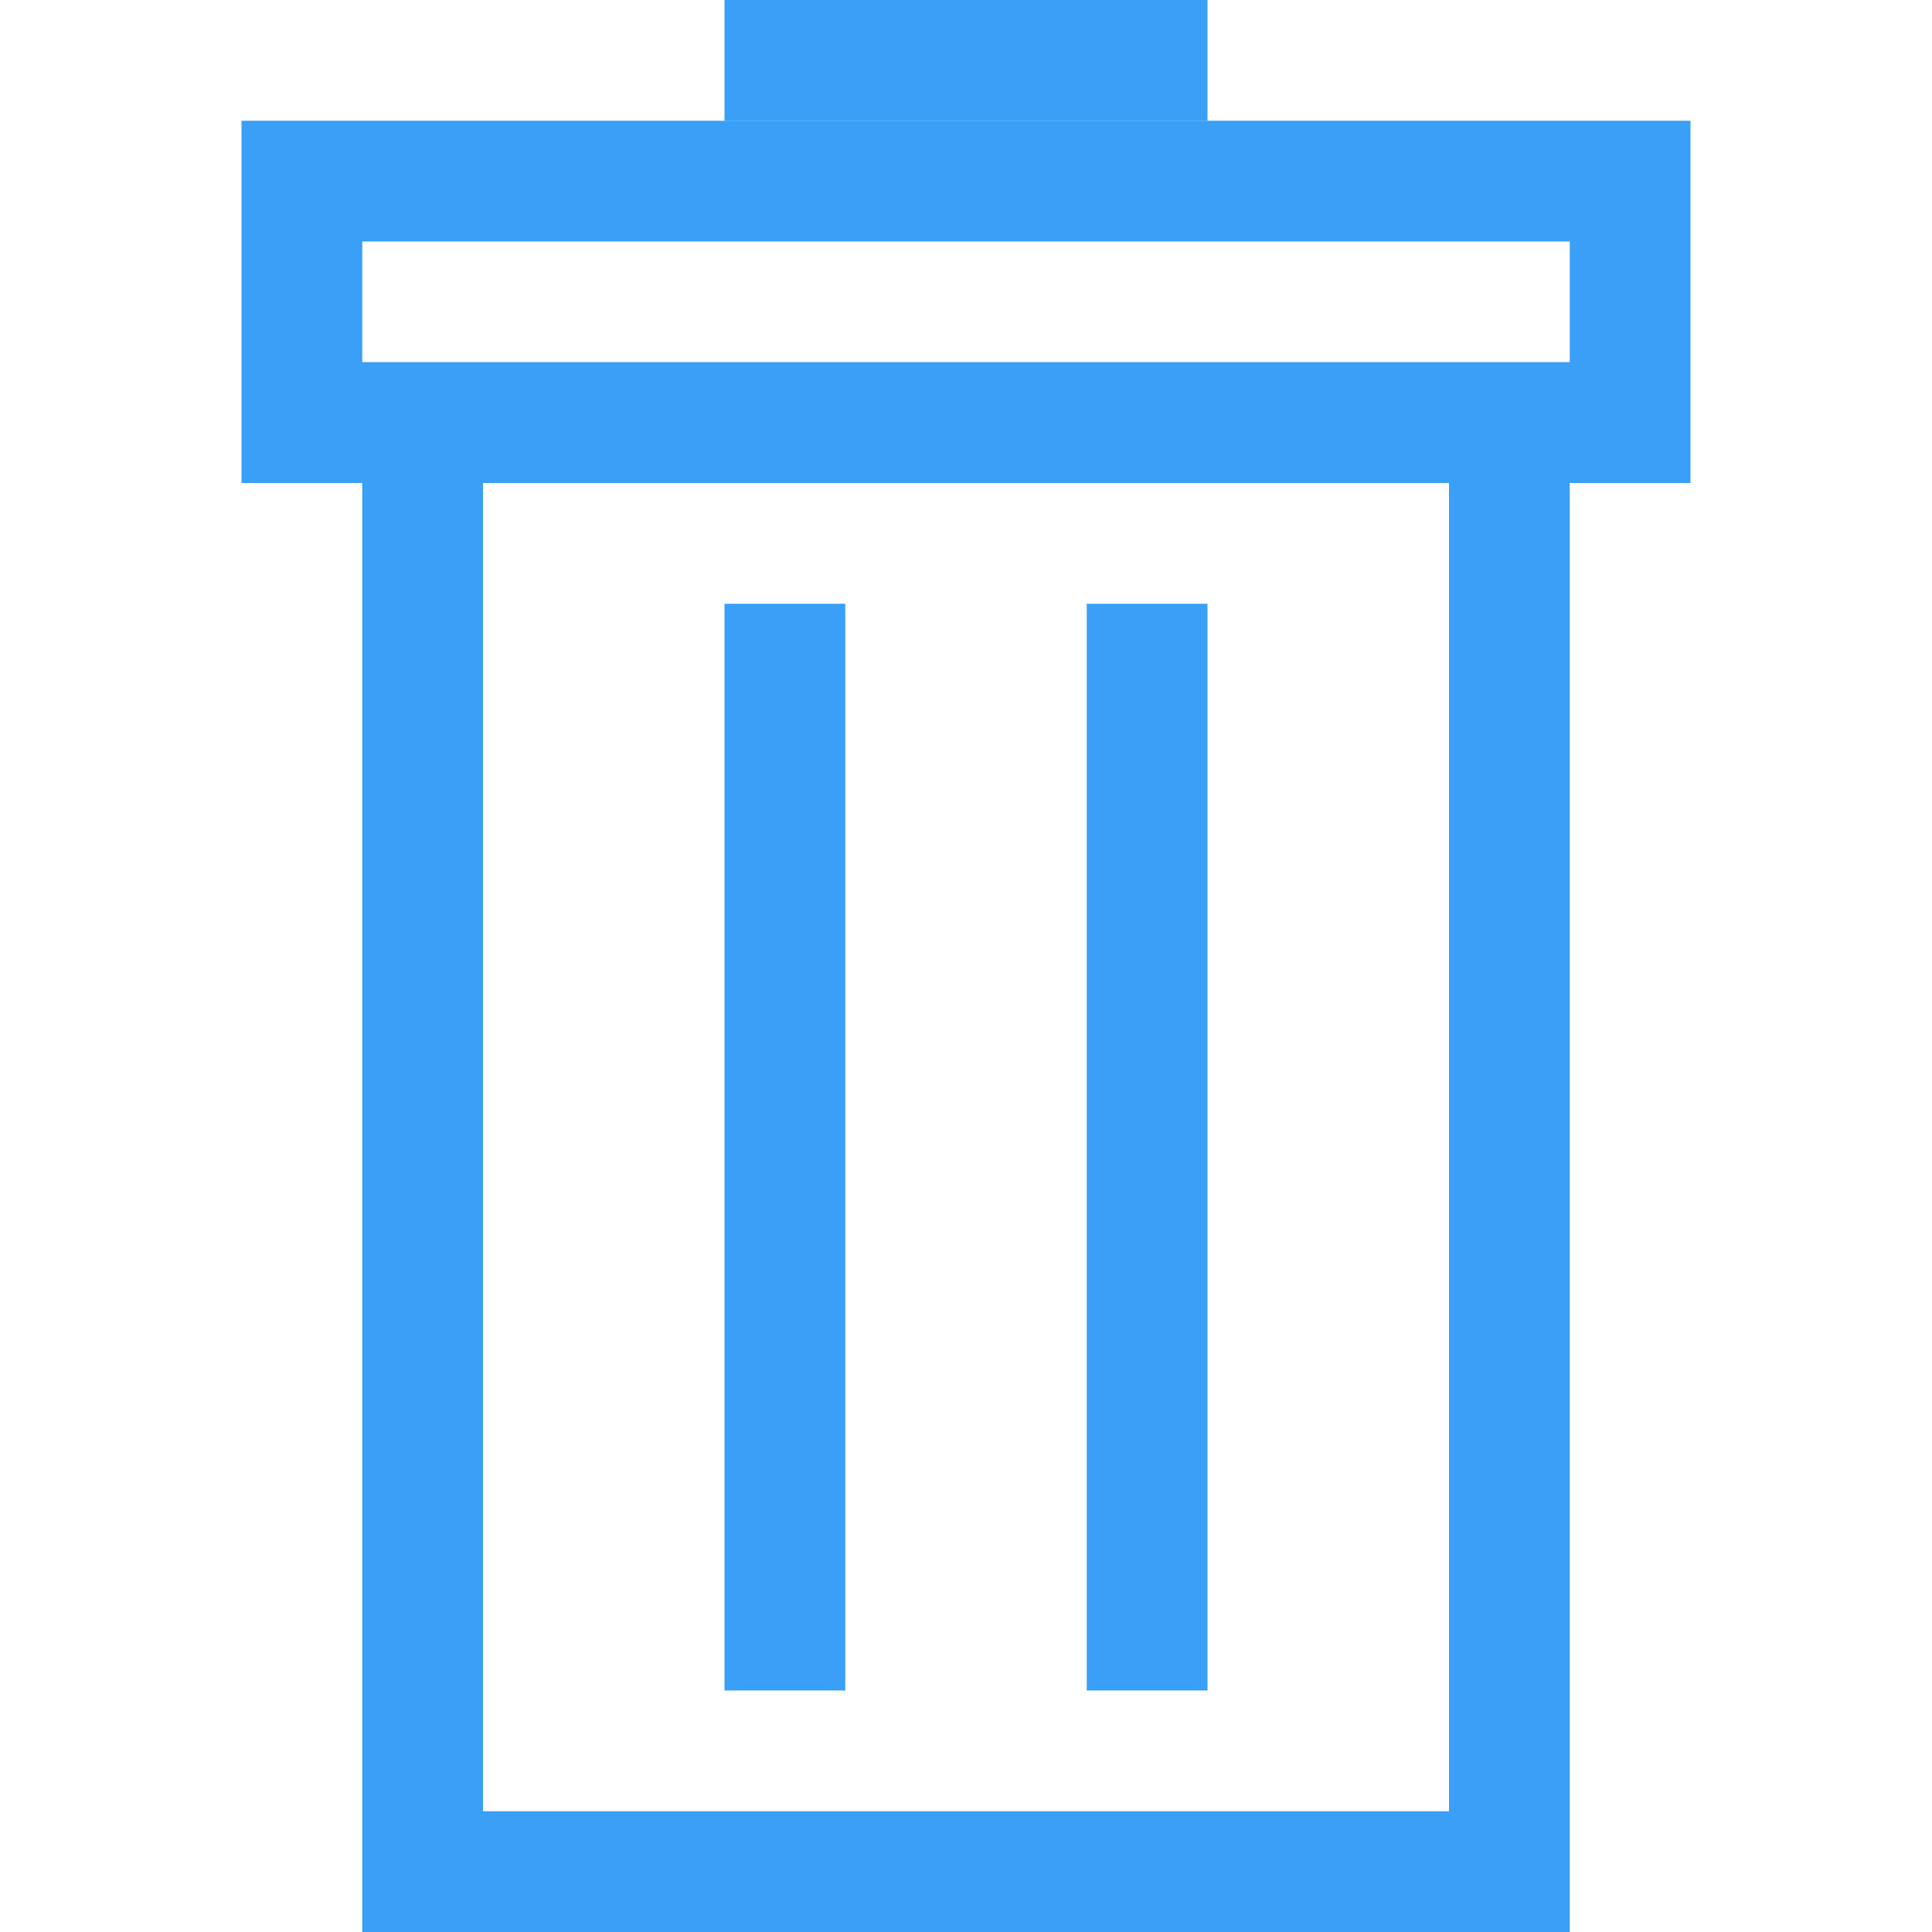 <?xml version="1.0" encoding="UTF-8" standalone="no"?>
<svg
   width="16"
   height="16"
   id="svg2985"
   version="1.1"
   xml:space="preserve"
   xmlns="http://www.w3.org/2000/svg"
   xmlns:svg="http://www.w3.org/2000/svg"
   xmlns:rdf="http://www.w3.org/1999/02/22-rdf-syntax-ns#"
   xmlns:cc="http://creativecommons.org/ns#"
   xmlns:dc="http://purl.org/dc/elements/1.1/"><defs
     id="defs2987"><linearGradient
       id="linearGradient5090"><stop
         style="stop-color:#435800;stop-opacity:1;"
         offset="0"
         id="stop5088" /></linearGradient><linearGradient
       id="linearGradient6402"><stop
         id="stop6404"
         offset="0"
         style="stop-color:#000000;stop-opacity:1;" /><stop
         id="stop6406"
         offset="1"
         style="stop-color:#000000;stop-opacity:0;" /></linearGradient><linearGradient
       id="linearGradient3816"><stop
         id="stop3818"
         offset="0"
         style="stop-color:#ffa576;stop-opacity:1;" /><stop
         style="stop-color:#f45400;stop-opacity:1;"
         offset="1"
         id="stop3782" /></linearGradient></defs><g
     id="layer1"
     style="display:inline"
     transform="translate(-145,-1253.983)"><rect
       y="1253.983"
       x="145"
       height="16"
       width="16"
       id="rect4471-8-4-0-5"
       style="color:#000000;display:inline;overflow:visible;visibility:visible;fill:none;stroke:#3a9ff7;stroke-width:0;stroke-linecap:round;stroke-linejoin:miter;stroke-miterlimit:4;stroke-dasharray:none;stroke-dashoffset:0;stroke-opacity:1;marker:none;enable-background:accumulate" /><path
       id="path5040-51"
       d="m 151,1254.483 h 4 z"
       style="display:inline;fill:none;fill-rule:evenodd;stroke:#3a9ff7;stroke-width:1px;stroke-linecap:butt;stroke-linejoin:miter;stroke-opacity:1" /><path
       id="rect5042-71"
       d="m 148.5,1257.483 h 9 v 12 h -9 z"
       style="color:#000000;display:inline;overflow:visible;visibility:visible;fill:none;fill-opacity:1;fill-rule:nonzero;stroke:#3a9ff7;stroke-width:1;stroke-linecap:butt;stroke-linejoin:miter;stroke-miterlimit:4;stroke-dasharray:none;stroke-dashoffset:0;stroke-opacity:1;marker:none;enable-background:accumulate" /><path
       id="rect5042-8-1"
       d="m 147.5,1255.483 h 11 v 2 h -11 z"
       style="color:#000000;display:inline;overflow:visible;visibility:visible;fill:none;fill-opacity:1;fill-rule:nonzero;stroke:#3a9ff7;stroke-width:1;stroke-linecap:butt;stroke-linejoin:miter;stroke-miterlimit:4;stroke-dasharray:none;stroke-dashoffset:0;stroke-opacity:1;marker:none;enable-background:accumulate" /><path
       id="path5040-6-5"
       d="m 151.5,1258.983 v 9 z"
       style="display:inline;fill:none;fill-rule:evenodd;stroke:#3a9ff7;stroke-width:1px;stroke-linecap:butt;stroke-linejoin:miter;stroke-opacity:1" /><path
       id="path5040-6-4-27"
       d="m 154.5,1258.983 v 9 z"
       style="display:inline;fill:none;fill-rule:evenodd;stroke:#3a9ff7;stroke-width:1px;stroke-linecap:butt;stroke-linejoin:miter;stroke-opacity:1" /></g></svg>
